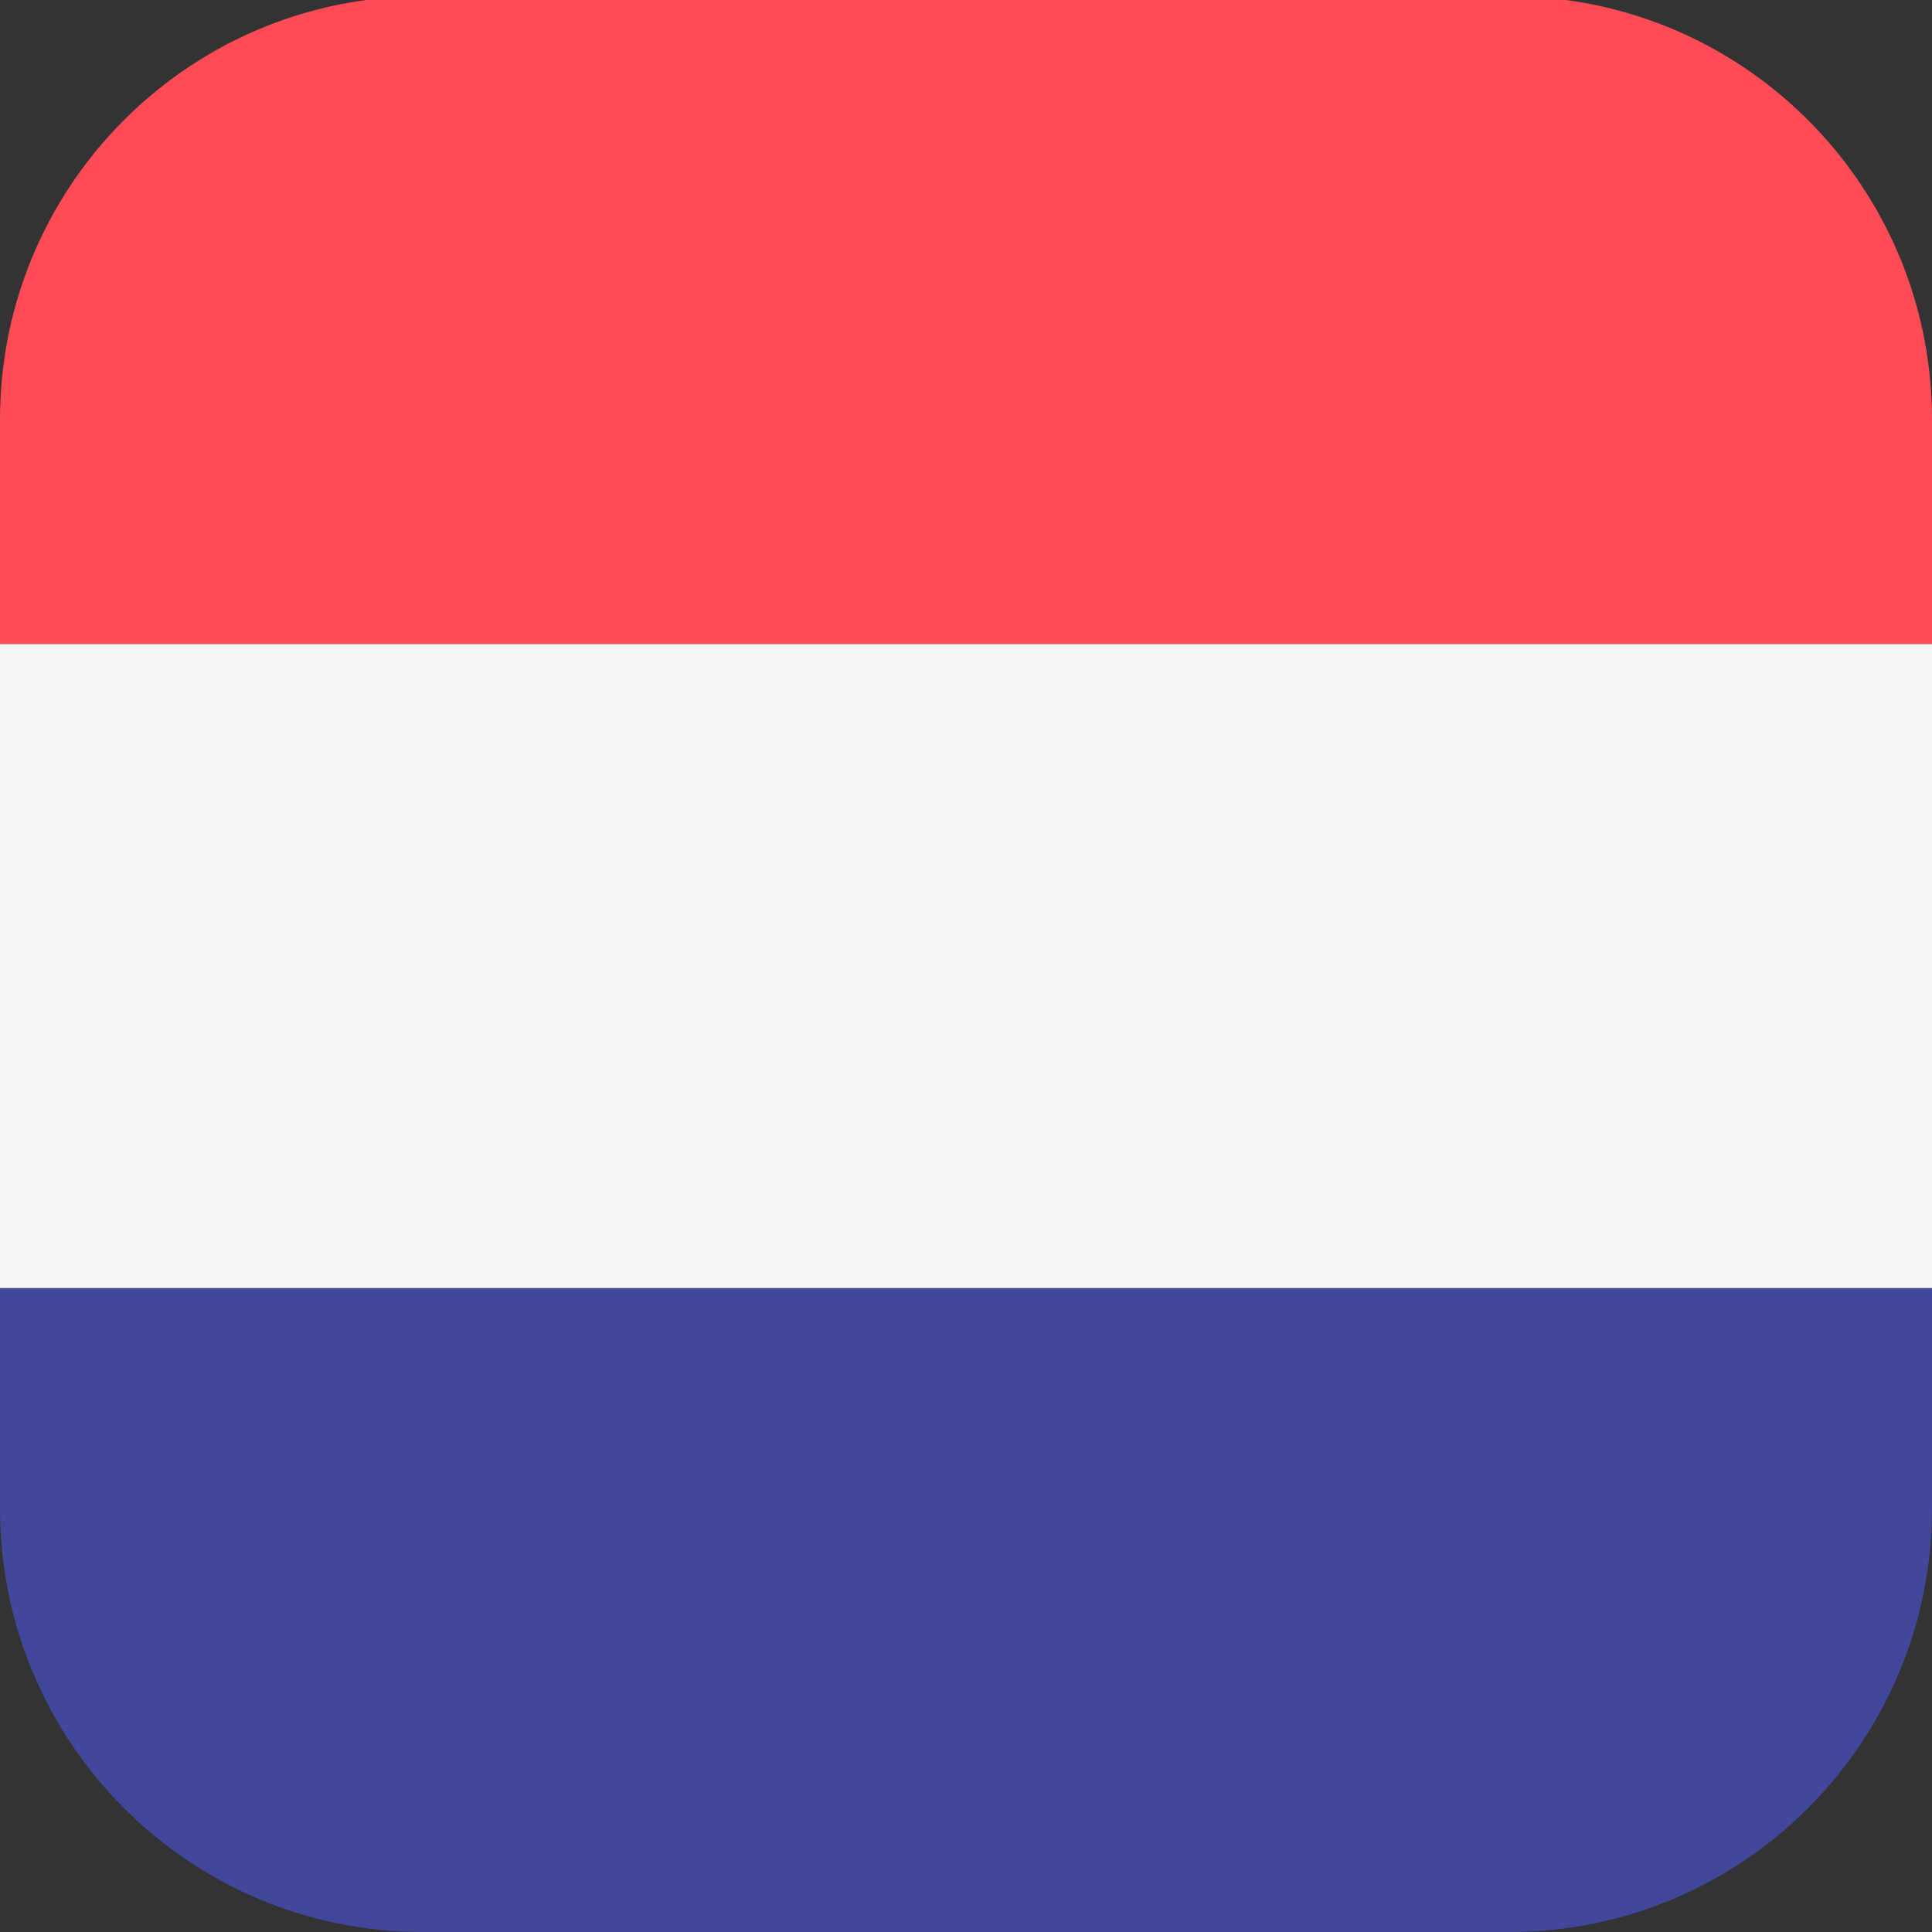 <?xml version="1.0" encoding="UTF-8"?>
<svg width="20px" height="20px" viewBox="0 0 20 20" version="1.1" xmlns="http://www.w3.org/2000/svg" xmlns:xlink="http://www.w3.org/1999/xlink">
    <rect x="0" y="0" width="20" height="20" fill="#333333" stroke="none"/>
    <!-- Generator: Sketch 46.2 (44496) - http://www.bohemiancoding.com/sketch -->
    <title>netherlands</title>
    <desc>Created with Sketch.</desc>
    <defs></defs>
    <g id="Home-+-navigation" stroke="none" stroke-width="1" fill="none" fill-rule="evenodd">
        <g id="Home-Copy" transform="translate(-1033, -220)" fill-rule="nonzero">
            <g id="netherlands" transform="translate(1033, 220)">
                <path d="M16.21,0 L3.79,0 C1.65,0.287 0,2.122 0,4.344 L0,6.667 L20,6.667 L20,4.344 C20,2.122 18.35,0.287 16.21,0 Z" id="Shape" fill="#FF4B55"></path>
                <path d="M0,15.616 C0,18.037 1.959,20 4.375,20 L15.625,20 C18.041,20 20,18.037 20,15.616 L20,13.333 L0,13.333 L0,15.616 Z" id="Shape" fill="#41479B"></path>
                <rect id="Rectangle-path" fill="#F5F5F5" x="0" y="6.667" width="20" height="6.667"></rect>
            </g>
        </g>
    </g>
</svg>